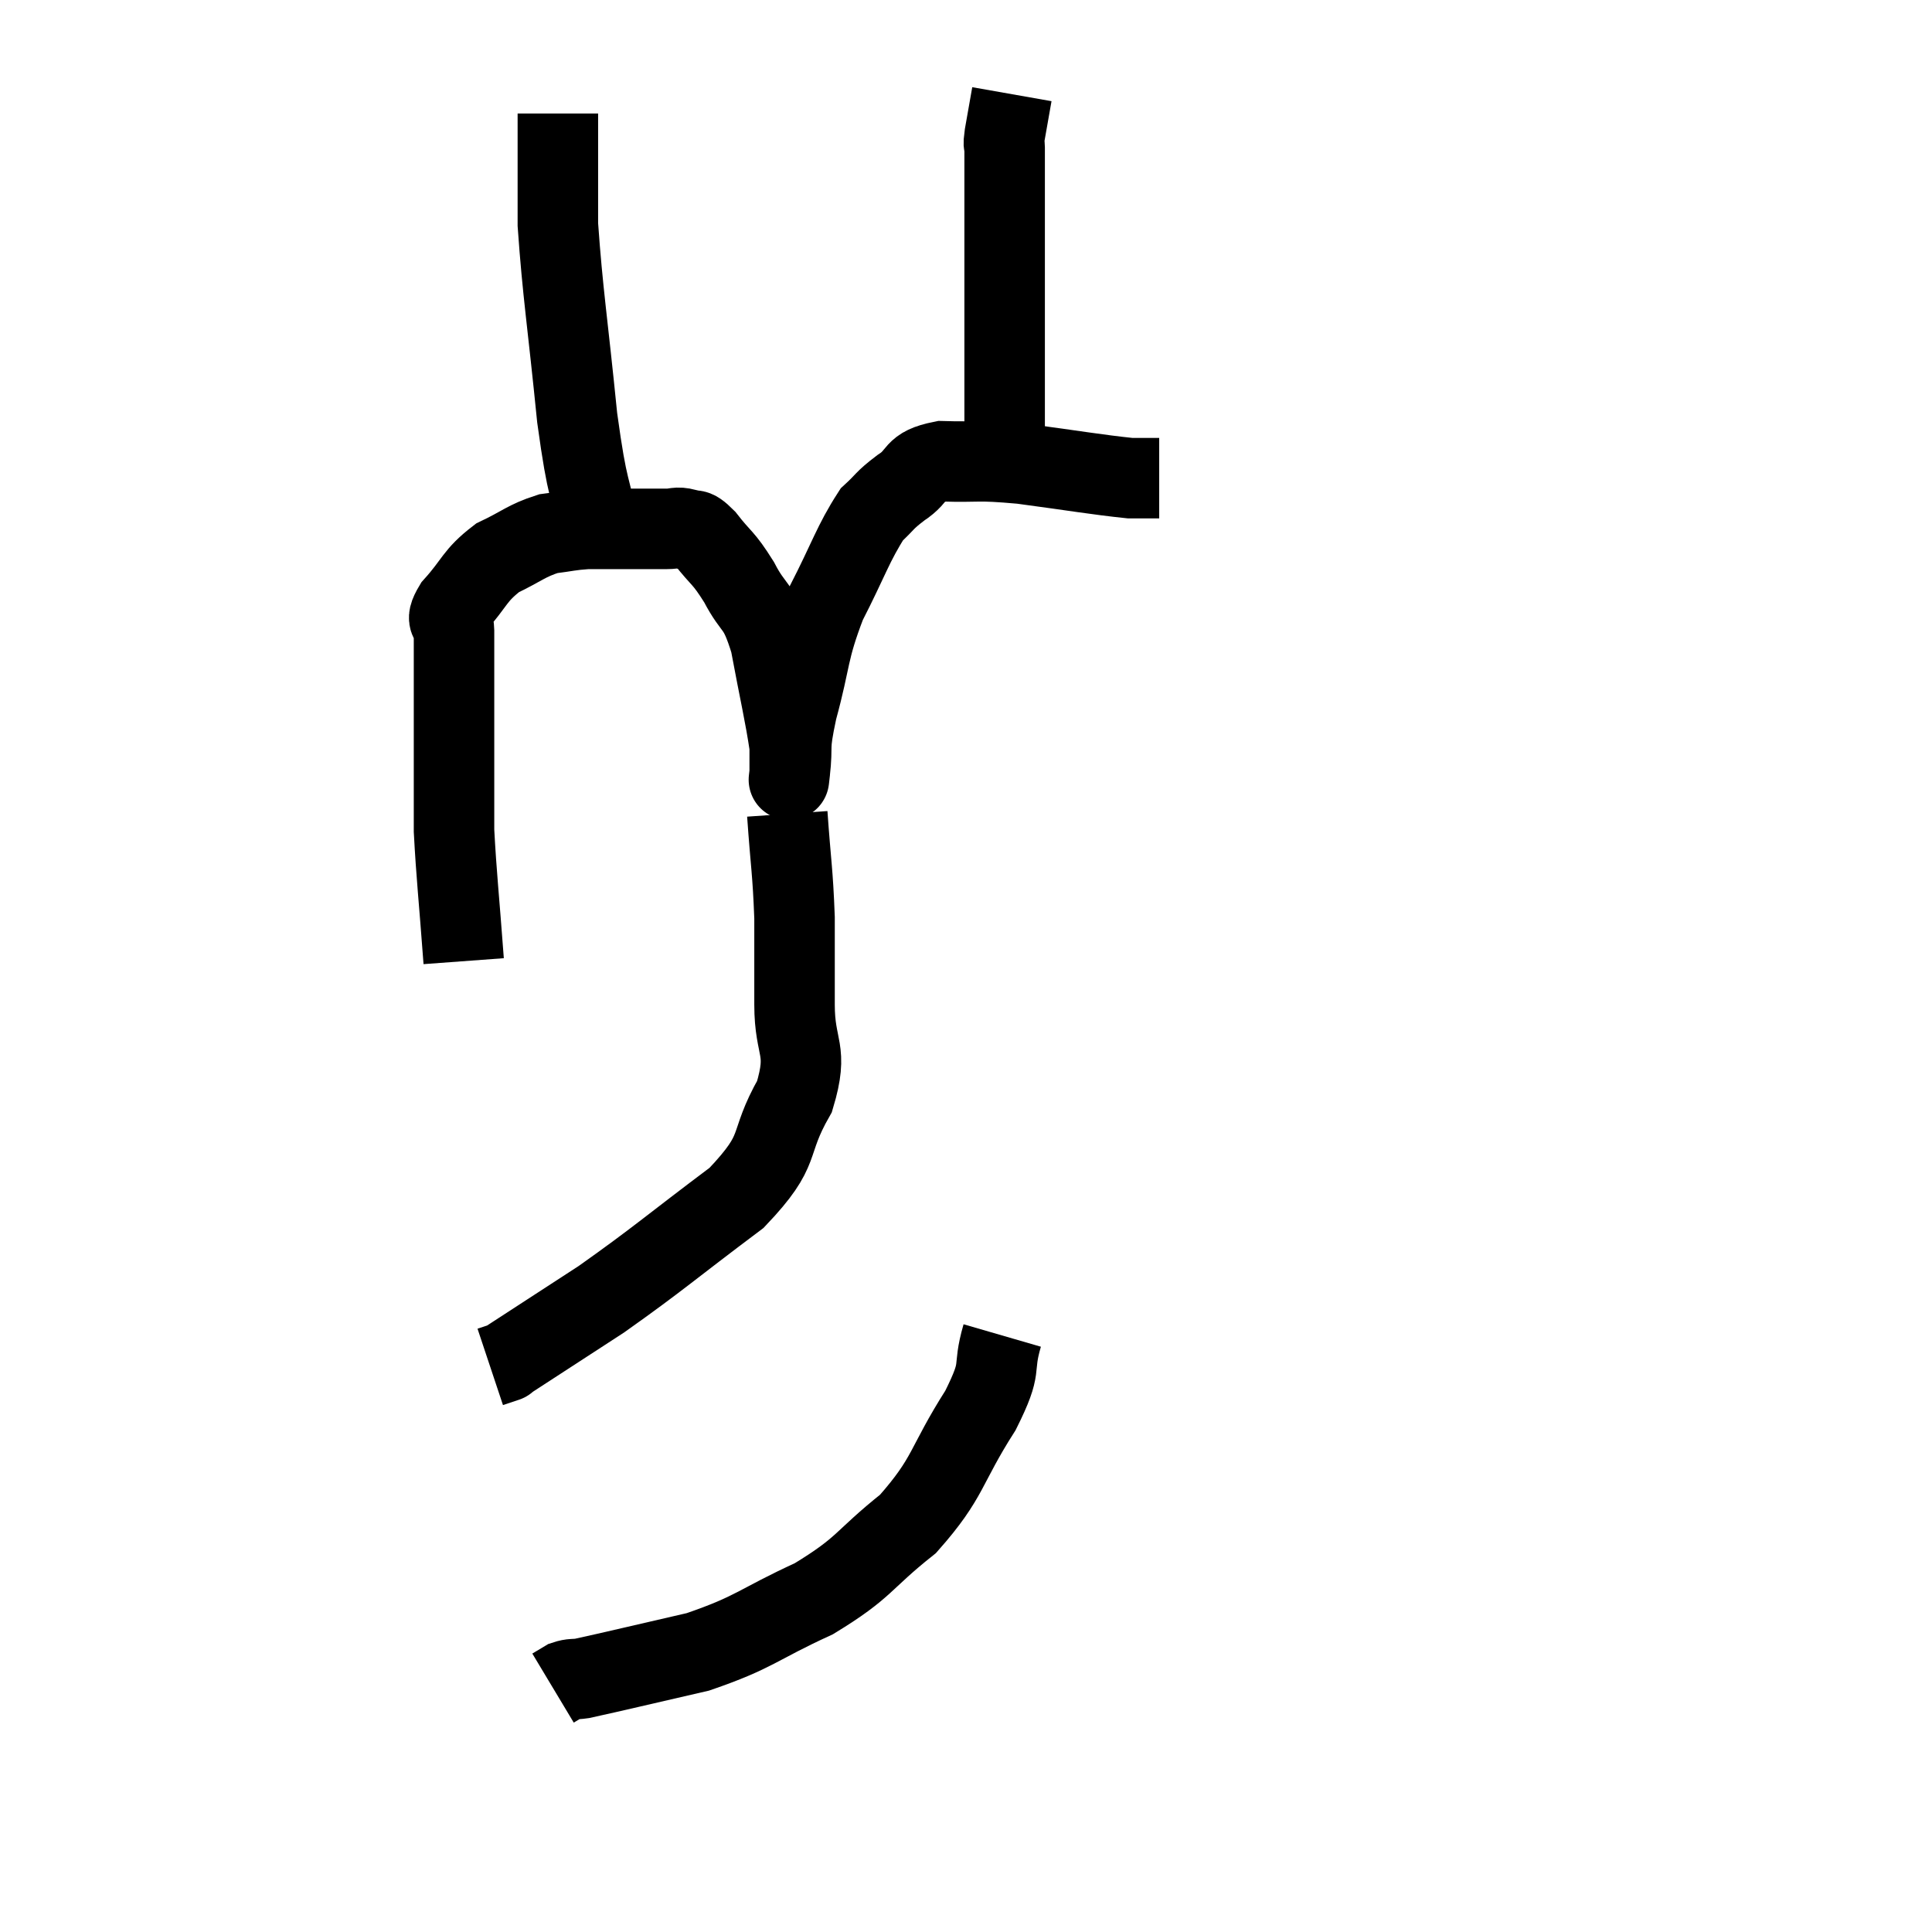 <svg width="48" height="48" viewBox="0 0 48 48" xmlns="http://www.w3.org/2000/svg"><path d="M 11.52 23.88 C 11.4 22.26, 11.34 21.765, 11.28 20.64 C 11.28 20.01, 11.28 19.995, 11.28 19.38 C 11.28 18.78, 11.28 18.78, 11.28 18.18 C 11.28 17.58, 11.28 17.61, 11.28 16.98 C 11.28 16.32, 11.28 16.14, 11.28 15.66 C 11.28 15.36, 11.01 15.51, 11.28 15.06 C 11.82 14.46, 11.775 14.31, 12.36 13.86 C 12.99 13.56, 13.065 13.44, 13.62 13.26 C 14.1 13.2, 14.145 13.17, 14.58 13.14 C 14.97 13.14, 14.865 13.14, 15.36 13.14 C 15.96 13.14, 16.14 13.14, 16.56 13.14 C 16.8 13.14, 16.8 13.08, 17.04 13.14 C 17.28 13.26, 17.19 13.05, 17.52 13.38 C 17.94 13.92, 17.955 13.815, 18.36 14.46 C 18.75 15.21, 18.825 14.94, 19.14 15.96 C 19.38 17.25, 19.5 17.73, 19.62 18.54 C 19.62 18.87, 19.62 19.035, 19.62 19.2 C 19.62 19.2, 19.575 19.59, 19.62 19.2 C 19.71 18.42, 19.575 18.69, 19.8 17.64 C 20.16 16.32, 20.055 16.215, 20.52 15 C 21.09 13.89, 21.195 13.5, 21.66 12.78 C 22.02 12.45, 21.945 12.45, 22.38 12.12 C 22.89 11.79, 22.65 11.61, 23.4 11.46 C 24.39 11.49, 24.21 11.415, 25.38 11.52 C 26.73 11.7, 27.225 11.79, 28.08 11.88 C 28.44 11.88, 28.62 11.88, 28.8 11.88 L 28.8 11.88" fill="none" stroke="black" stroke-width="2"></path><path d="M 14.94 13.44 C 14.64 11.91, 14.61 12.345, 14.34 10.38 C 14.1 7.98, 13.98 7.29, 13.86 5.58 C 13.86 4.56, 13.86 4.23, 13.86 3.54 C 13.86 3.18, 13.86 3, 13.86 2.82 L 13.86 2.82" fill="none" stroke="black" stroke-width="2"></path><path d="M 24.96 10.62 C 24.96 9.03, 24.96 8.955, 24.96 7.44 C 24.96 6, 24.96 5.505, 24.96 4.56 C 24.96 4.11, 24.96 3.885, 24.96 3.66 C 24.96 3.66, 24.96 3.735, 24.96 3.66 C 24.96 3.51, 24.915 3.69, 24.96 3.36 C 25.05 2.85, 25.095 2.595, 25.14 2.34 L 25.14 2.34" fill="none" stroke="black" stroke-width="2"></path><path d="M 19.56 20.22 C 19.65 21.51, 19.695 21.615, 19.74 22.8 C 19.74 23.88, 19.74 23.85, 19.74 24.96 C 19.74 26.1, 20.1 26.04, 19.74 27.24 C 19.02 28.5, 19.5 28.5, 18.3 29.76 C 16.62 31.02, 16.38 31.26, 14.94 32.28 C 13.74 33.06, 13.14 33.45, 12.54 33.84 C 12.54 33.84, 12.63 33.81, 12.54 33.84 L 12.18 33.96" fill="none" stroke="black" stroke-width="2"></path><path d="M 24.9 33.18 C 24.63 34.11, 24.945 33.87, 24.36 35.04 C 23.46 36.45, 23.595 36.69, 22.56 37.86 C 21.39 38.79, 21.525 38.925, 20.22 39.72 C 18.78 40.38, 18.78 40.545, 17.34 41.04 C 15.9 41.37, 15.285 41.52, 14.46 41.7 C 14.25 41.73, 14.22 41.7, 14.04 41.76 L 13.74 41.94" fill="none" stroke="black" stroke-width="2"></path></svg>